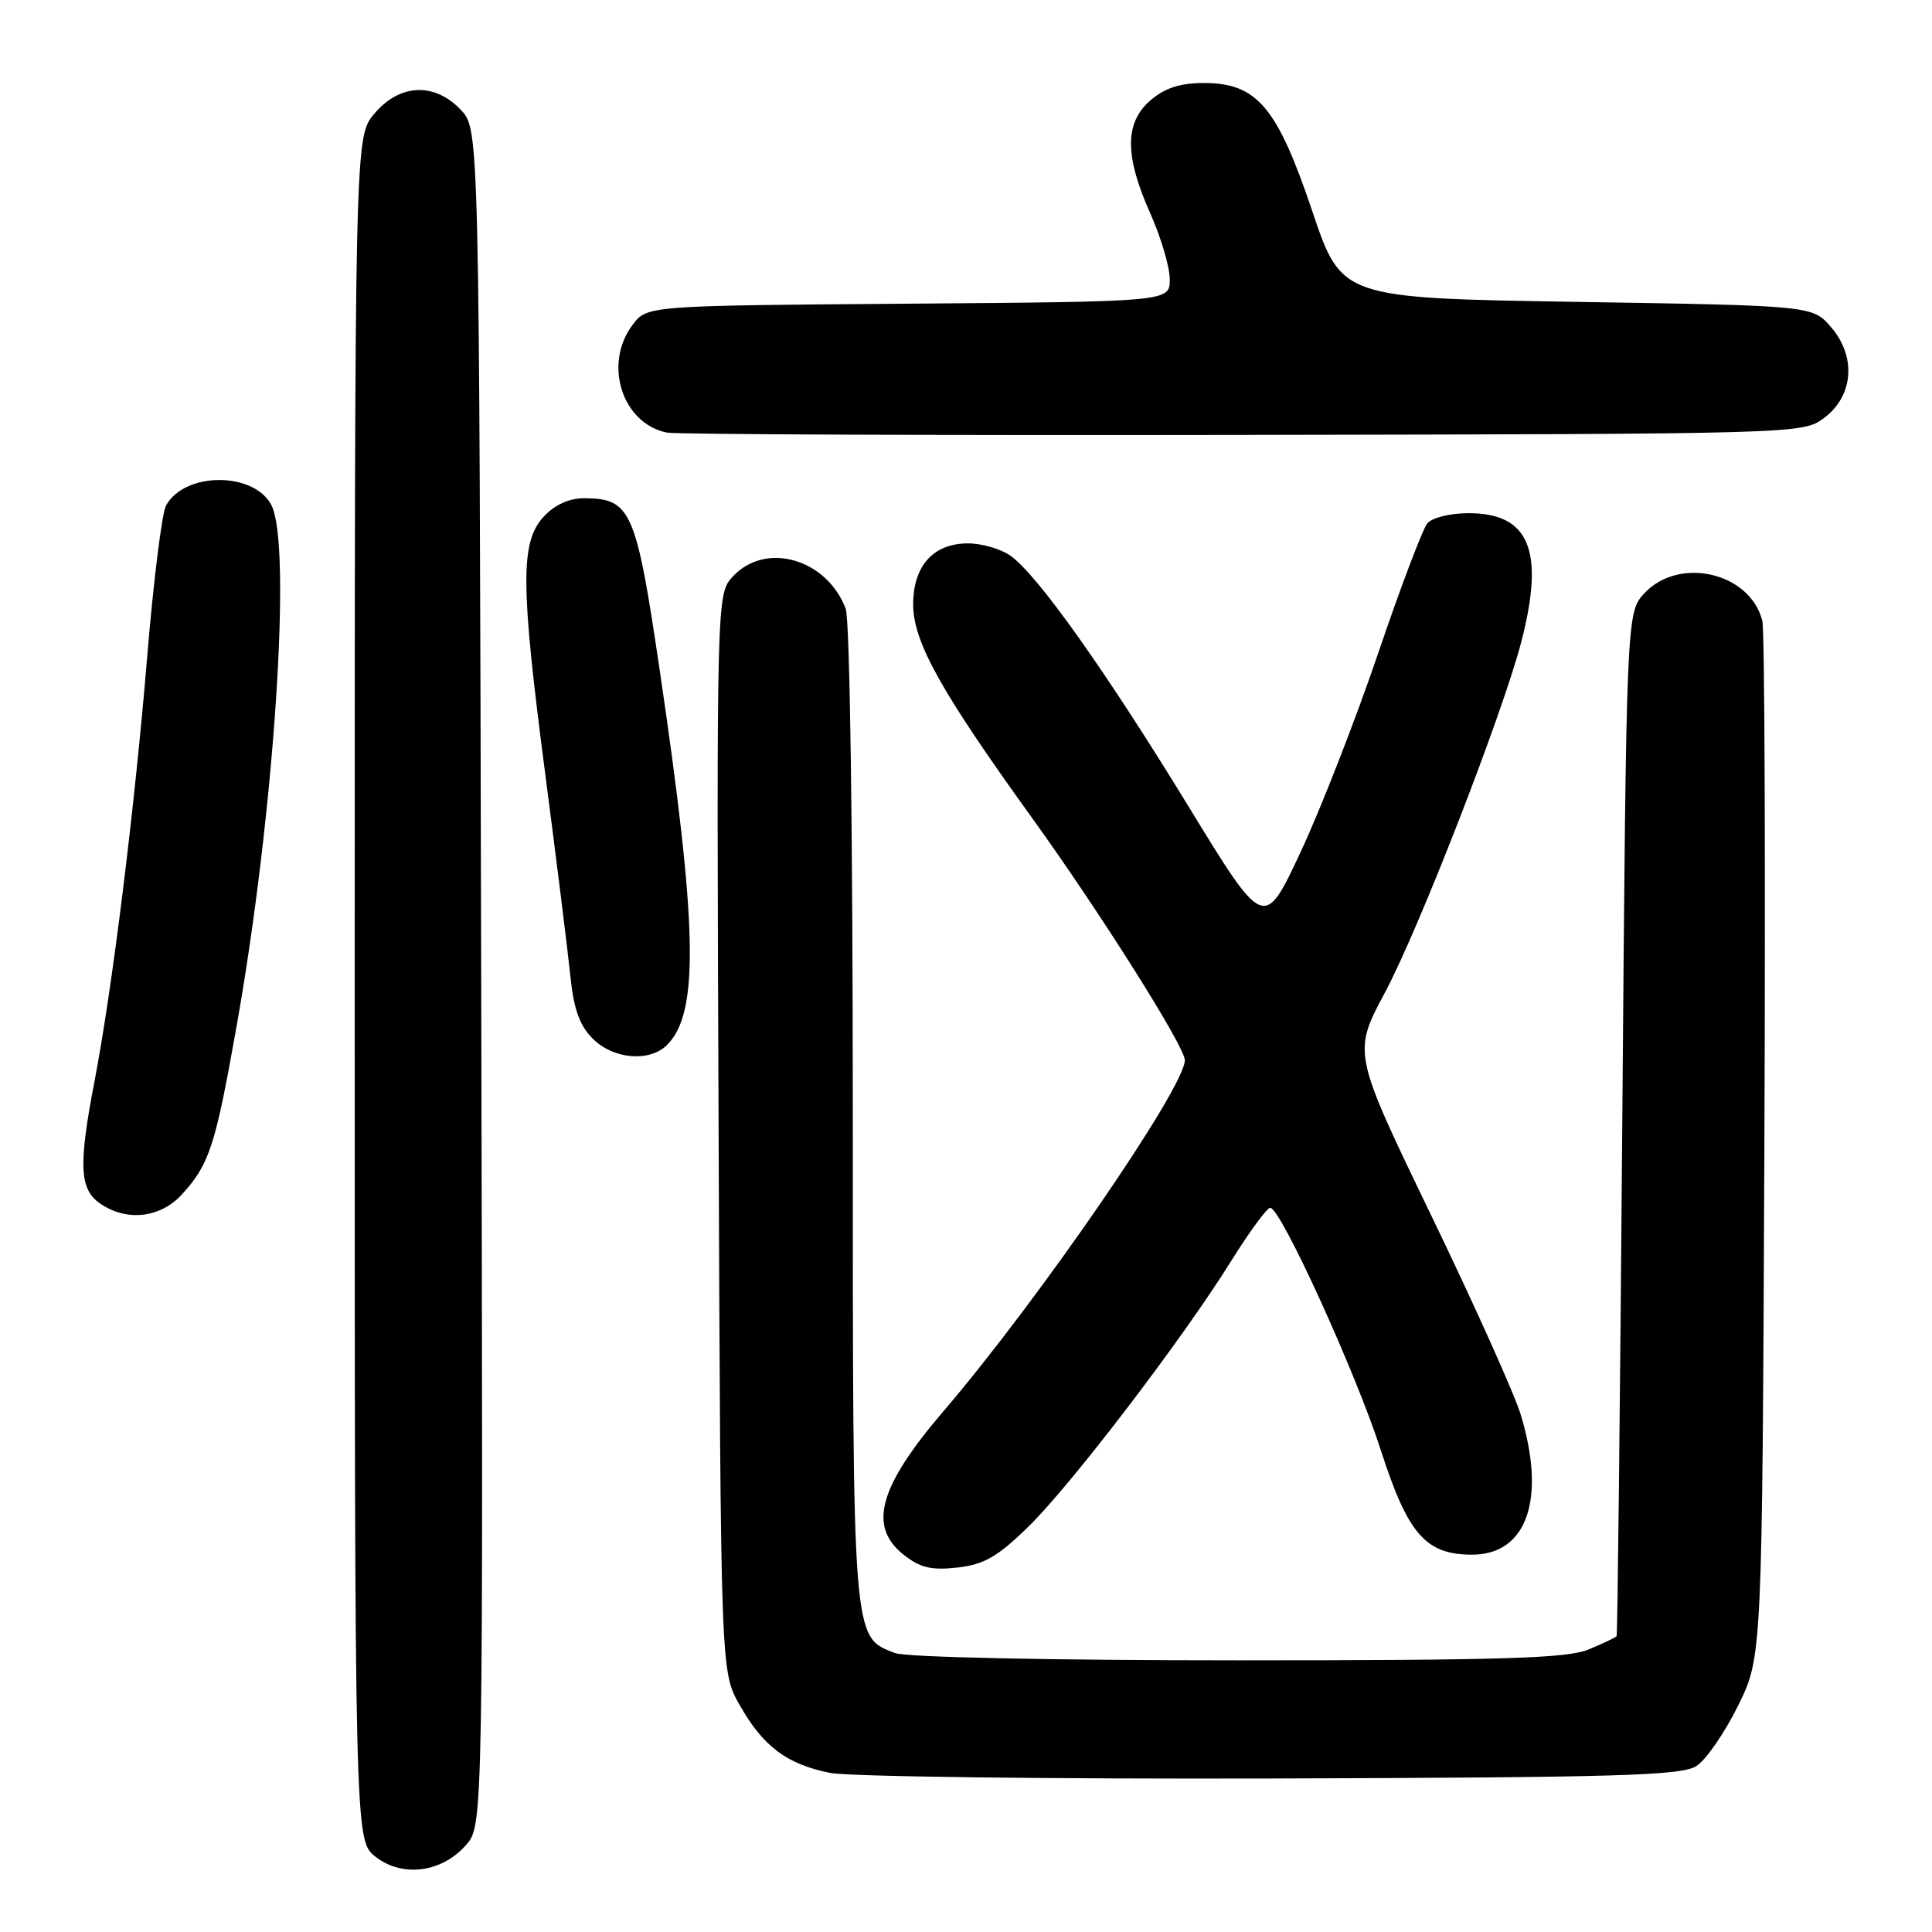 <?xml version="1.0" encoding="UTF-8" standalone="no"?>
<!DOCTYPE svg PUBLIC "-//W3C//DTD SVG 1.1//EN" "http://www.w3.org/Graphics/SVG/1.1/DTD/svg11.dtd" >
<svg xmlns="http://www.w3.org/2000/svg" xmlns:xlink="http://www.w3.org/1999/xlink" version="1.1" viewBox="0 0 256 256">
 <g >
 <path fill="currentColor"
d=" M 61.76 244.46 C 64.03 241.86 64.03 241.86 63.76 129.51 C 63.50 17.16 63.50 17.16 61.08 14.58 C 57.59 10.87 52.96 11.07 49.59 15.08 C 47.00 18.15 47.00 18.15 47.00 131.00 C 47.00 243.85 47.00 243.85 49.75 246.02 C 53.31 248.82 58.57 248.13 61.76 244.46 Z  M 224.80 234.00 C 226.06 233.18 228.54 229.59 230.30 226.02 C 233.50 219.54 233.50 219.54 233.79 152.02 C 233.94 114.89 233.83 83.50 233.52 82.28 C 231.95 75.89 222.55 73.66 217.92 78.58 C 215.50 81.16 215.50 81.16 214.96 148.83 C 214.67 186.05 214.33 216.64 214.21 216.80 C 214.10 216.97 212.44 217.75 210.53 218.55 C 207.69 219.74 199.36 220.00 164.10 220.00 C 139.16 220.00 120.07 219.60 118.61 219.04 C 112.92 216.88 113.00 217.89 113.00 147.61 C 113.00 109.85 112.61 82.11 112.06 80.66 C 109.55 74.05 101.49 71.72 97.14 76.35 C 94.94 78.70 94.94 78.70 95.22 150.10 C 95.50 221.50 95.50 221.50 98.00 225.91 C 101.12 231.42 104.25 233.77 110.00 234.92 C 112.48 235.41 138.80 235.74 168.50 235.66 C 214.63 235.52 222.84 235.28 224.80 234.00 Z  M 136.20 202.36 C 141.89 196.82 156.71 177.42 163.16 167.05 C 165.55 163.22 167.86 160.06 168.31 160.04 C 169.67 159.97 179.67 181.90 182.99 192.23 C 186.56 203.30 188.92 206.00 195.06 206.00 C 202.34 206.00 204.90 198.61 201.50 187.43 C 200.68 184.72 195.33 172.82 189.62 161.00 C 179.24 139.50 179.24 139.50 183.52 131.50 C 187.99 123.16 199.09 94.60 201.57 85.08 C 204.71 73.00 202.68 68.00 194.62 68.00 C 192.17 68.00 189.75 68.59 189.13 69.35 C 188.51 70.09 185.57 77.85 182.60 86.60 C 179.63 95.34 175.01 107.17 172.35 112.87 C 167.50 123.24 167.50 123.24 157.50 106.88 C 146.46 88.83 137.43 76.11 133.87 73.62 C 132.60 72.73 130.08 72.00 128.28 72.00 C 123.68 72.00 121.00 74.97 121.00 80.08 C 121.00 85.04 124.63 91.56 136.74 108.36 C 145.75 120.86 157.00 138.69 157.00 140.48 C 157.00 144.09 137.62 172.27 125.01 187.00 C 116.44 197.01 114.99 202.27 119.75 206.02 C 121.92 207.74 123.41 208.09 126.85 207.71 C 130.38 207.31 132.15 206.30 136.20 202.36 Z  M 24.12 158.25 C 27.76 154.24 28.53 151.88 31.36 135.92 C 36.35 107.80 38.72 72.08 35.94 66.89 C 33.56 62.45 24.39 62.53 21.99 67.01 C 21.45 68.03 20.32 77.11 19.49 87.18 C 17.82 107.29 14.86 131.14 12.51 143.34 C 10.39 154.35 10.53 157.56 13.22 159.44 C 16.74 161.91 21.25 161.41 24.12 158.25 Z  M 88.40 138.45 C 92.67 134.18 92.44 122.76 87.38 88.57 C 84.28 67.59 83.60 66.05 77.42 66.02 C 75.45 66.01 73.54 66.86 72.09 68.41 C 68.93 71.77 68.95 77.31 72.24 102.50 C 73.75 114.05 75.25 126.15 75.58 129.38 C 76.02 133.71 76.80 135.89 78.54 137.63 C 81.28 140.37 86.09 140.77 88.40 138.45 Z  M 241.68 55.40 C 245.59 52.49 246.01 47.29 242.64 43.37 C 240.18 40.50 240.18 40.50 208.97 40.00 C 177.77 39.50 177.77 39.50 173.89 28.00 C 169.24 14.18 166.56 11.00 159.54 11.00 C 156.37 11.00 154.36 11.65 152.46 13.28 C 149.01 16.25 149.00 20.61 152.42 28.28 C 153.84 31.46 155.00 35.39 155.00 37.02 C 155.00 39.97 155.00 39.97 120.36 40.24 C 85.72 40.50 85.72 40.50 83.80 43.07 C 79.92 48.26 82.44 56.12 88.37 57.32 C 89.54 57.56 123.88 57.70 164.68 57.63 C 238.36 57.50 238.87 57.49 241.68 55.40 Z "/>
</g>
</svg>